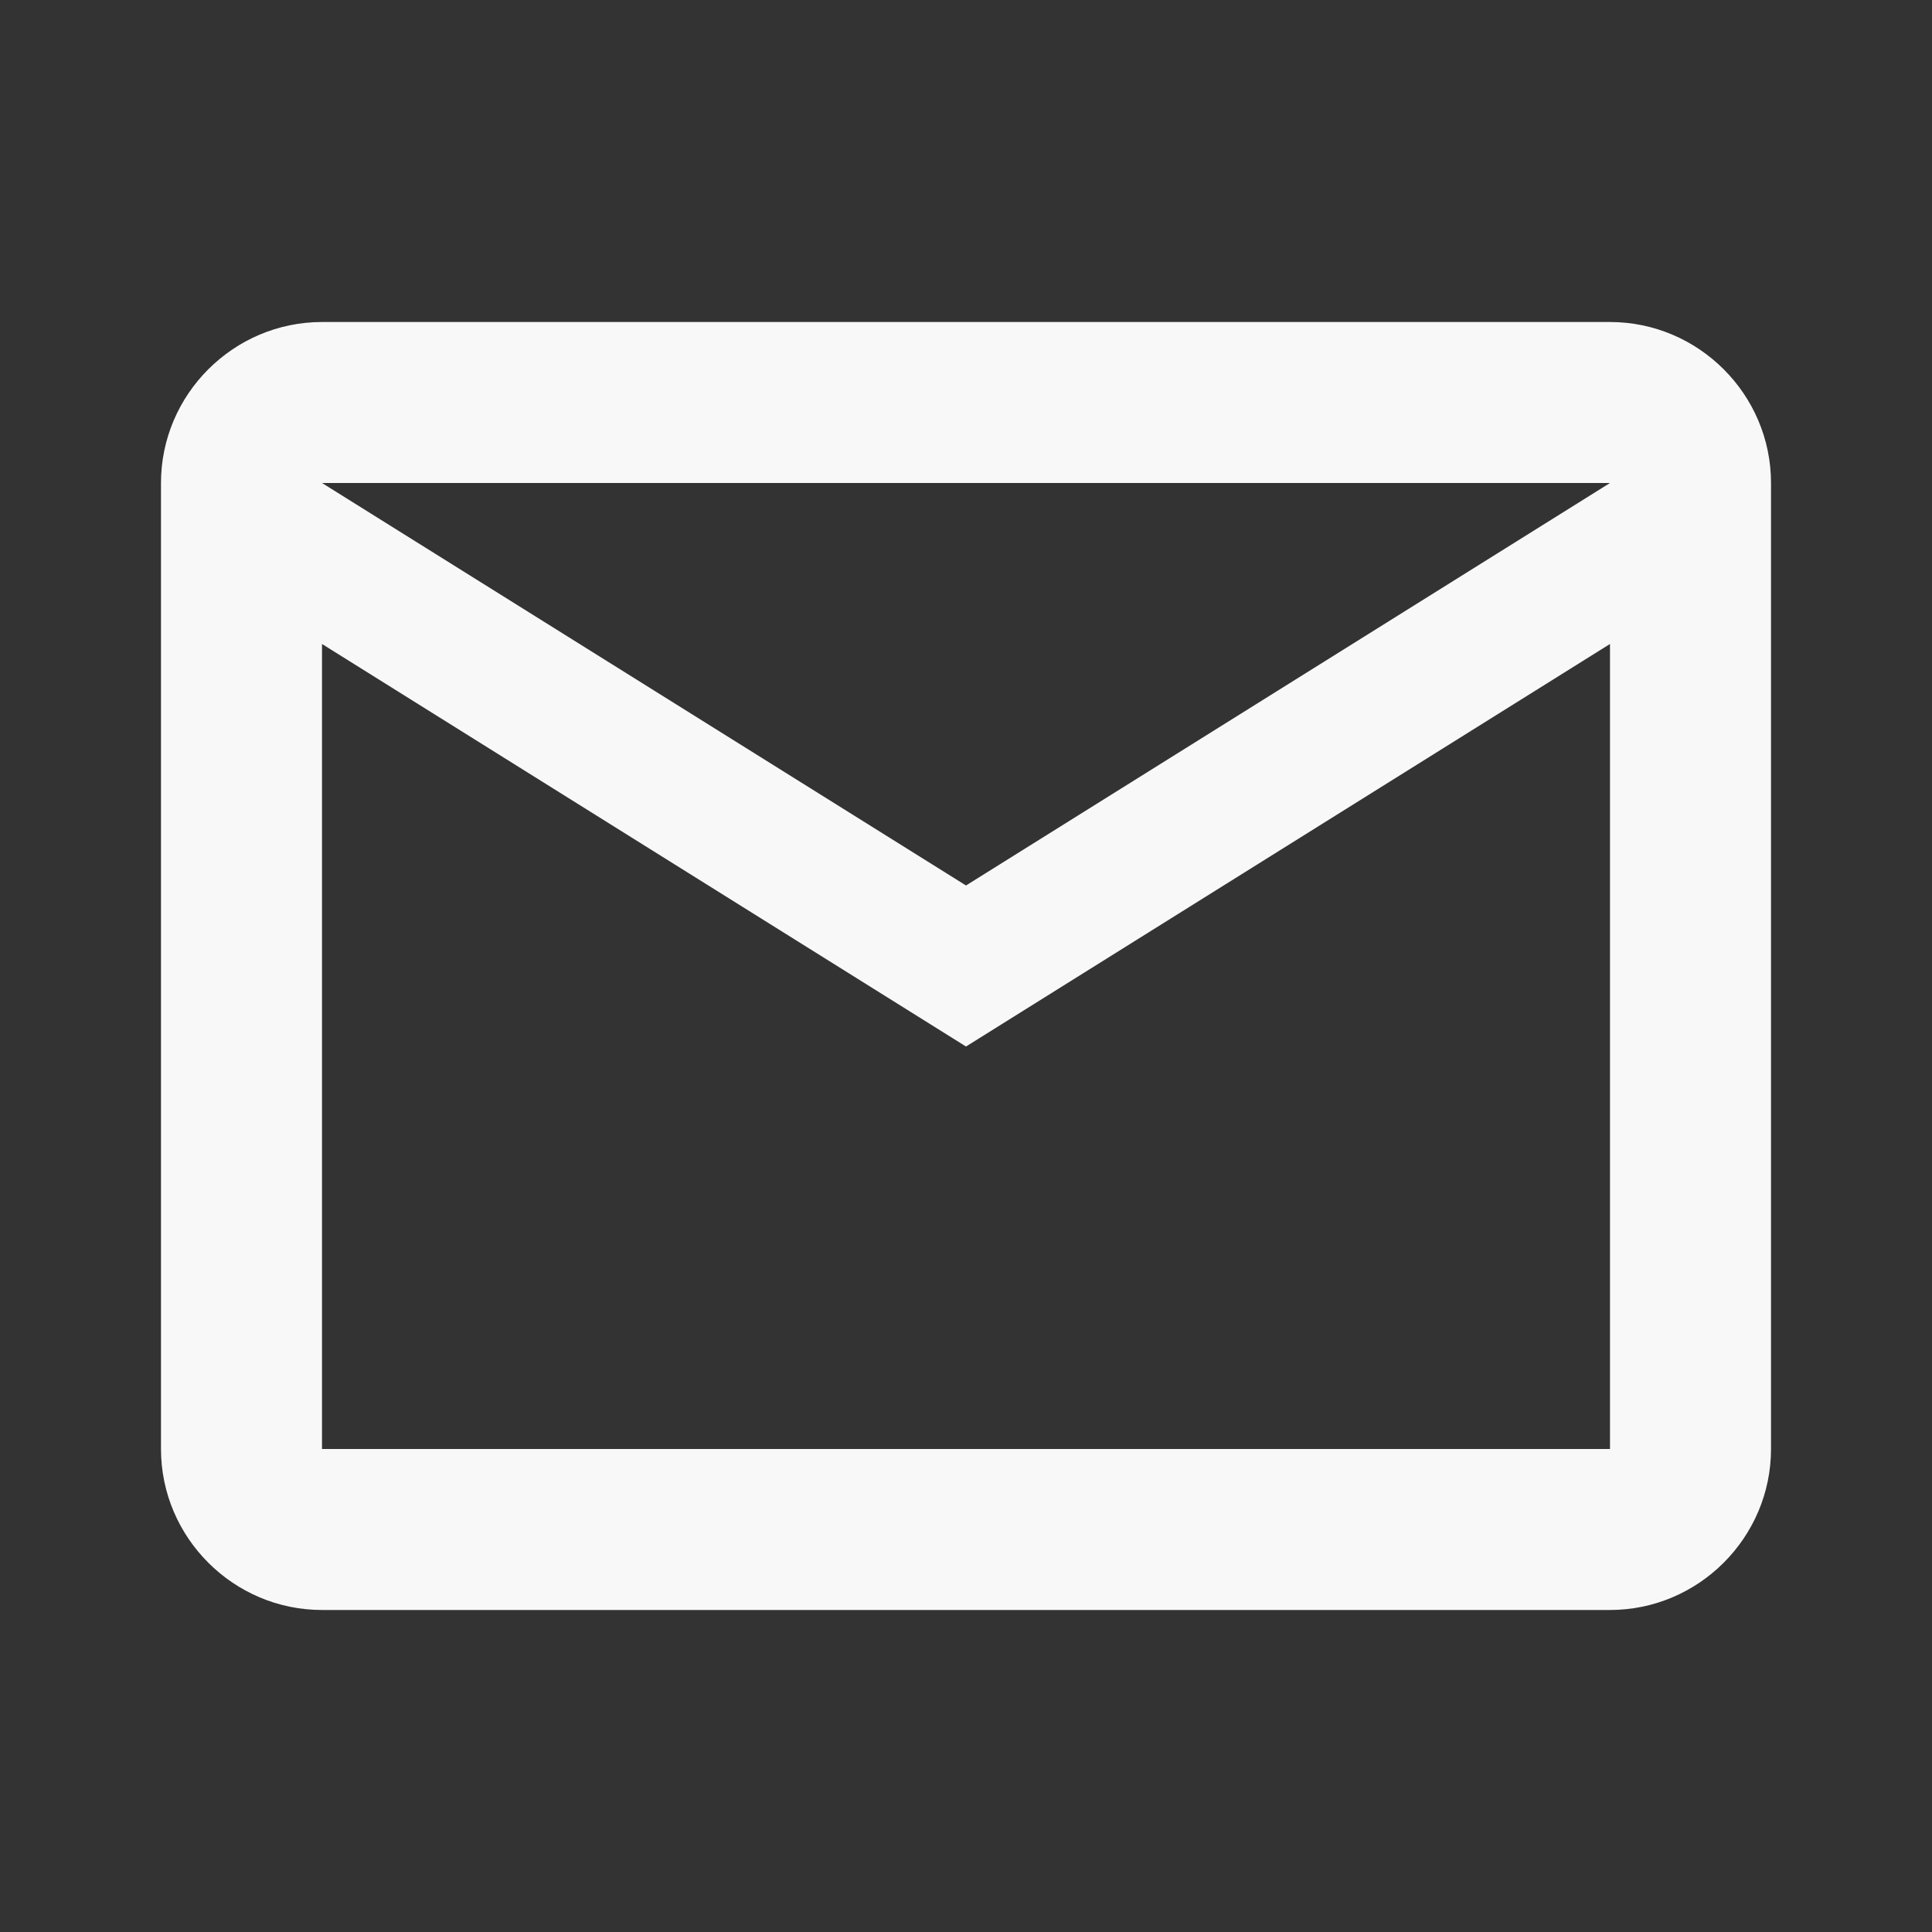 <svg width="55" height="55" viewBox="0 0 55 55" fill="none" xmlns="http://www.w3.org/2000/svg">
<rect x="0" y="0" width="55" height="55" fill="#333333" stroke="none"/>
<g clip-path="url(#clip0_5_236)">
<path d="M50.417 13.75C50.417 11.229 48.354 9.167 45.833 9.167H9.167C6.646 9.167 4.583 11.229 4.583 13.75V41.25C4.583 43.771 6.646 45.833 9.167 45.833H45.833C48.354 45.833 50.417 43.771 50.417 41.25V13.75ZM45.833 13.75L27.5 25.208L9.167 13.75H45.833ZM45.833 41.25H9.167V18.333L27.5 29.792L45.833 18.333V41.25Z" fill="#F8F8F8"/>
</g>
<defs>
<clipPath id="clip0_5_236">
<rect width="55" height="55" fill="white"/>
</clipPath>
</defs>
</svg>
